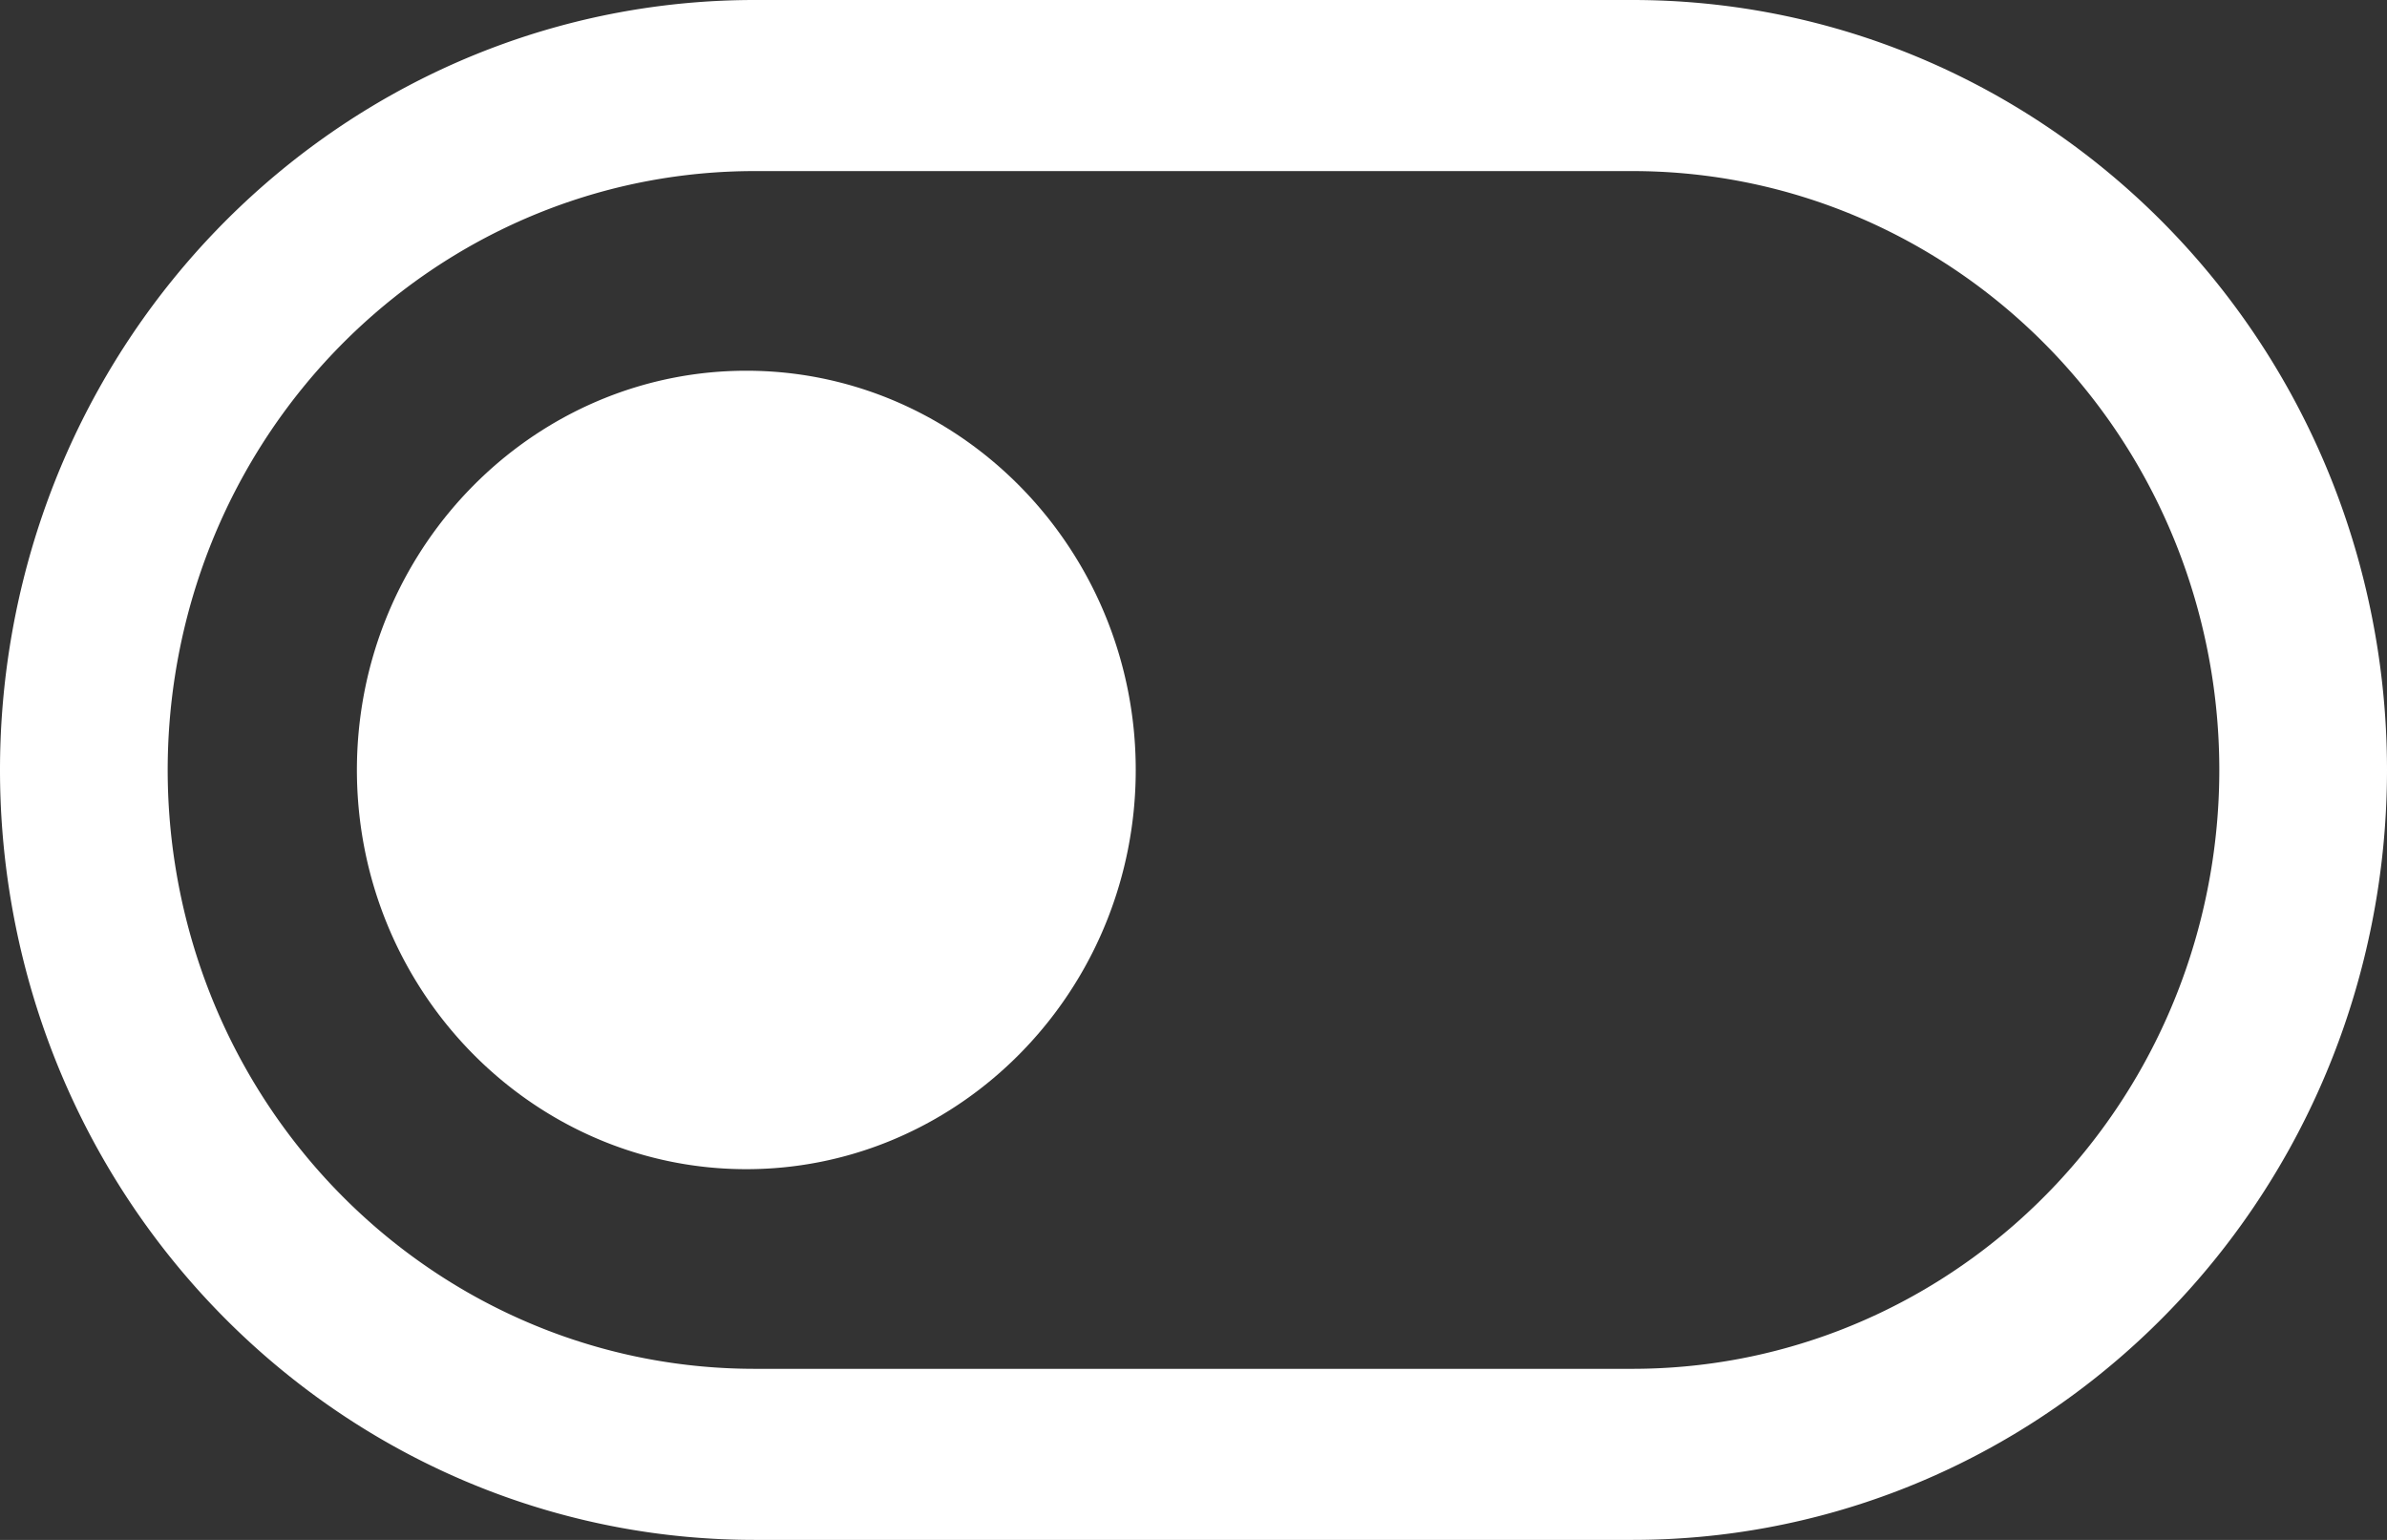 <svg width="31" height="20" fill="none" xmlns="http://www.w3.org/2000/svg"><rect width="100%" height="100%" fill="#333333" stroke="none"/><path d="M9.692 15.185c-2.591 0-4.759-2.02-5.029-4.64a5.34 5.34 0 010-1.09c.27-2.62 2.438-4.64 5.03-4.64 2.59 0 4.758 2.02 5.029 4.64.037.36.037.73 0 1.09-.27 2.62-2.438 4.64-5.03 4.64z" fill="#fff"/><path fill-rule="evenodd" clip-rule="evenodd" d="M9.8 20h11.4c4.822 0 8.928-3.58 9.68-8.44a10.2 10.2 0 000-3.12C30.128 3.58 26.022 0 21.2 0H9.8C4.978 0 .872 3.58.12 8.44a10.201 10.201 0 000 3.12C.872 16.42 4.978 20 9.8 20zm0-2.222c-3.75 0-6.944-2.785-7.529-6.565a7.934 7.934 0 010-2.426c.585-3.78 3.779-6.565 7.53-6.565H21.2c3.75 0 6.944 2.785 7.529 6.565a7.938 7.938 0 010 2.426c-.585 3.78-3.778 6.565-7.53 6.565H9.8z" fill="#fff"/></svg>